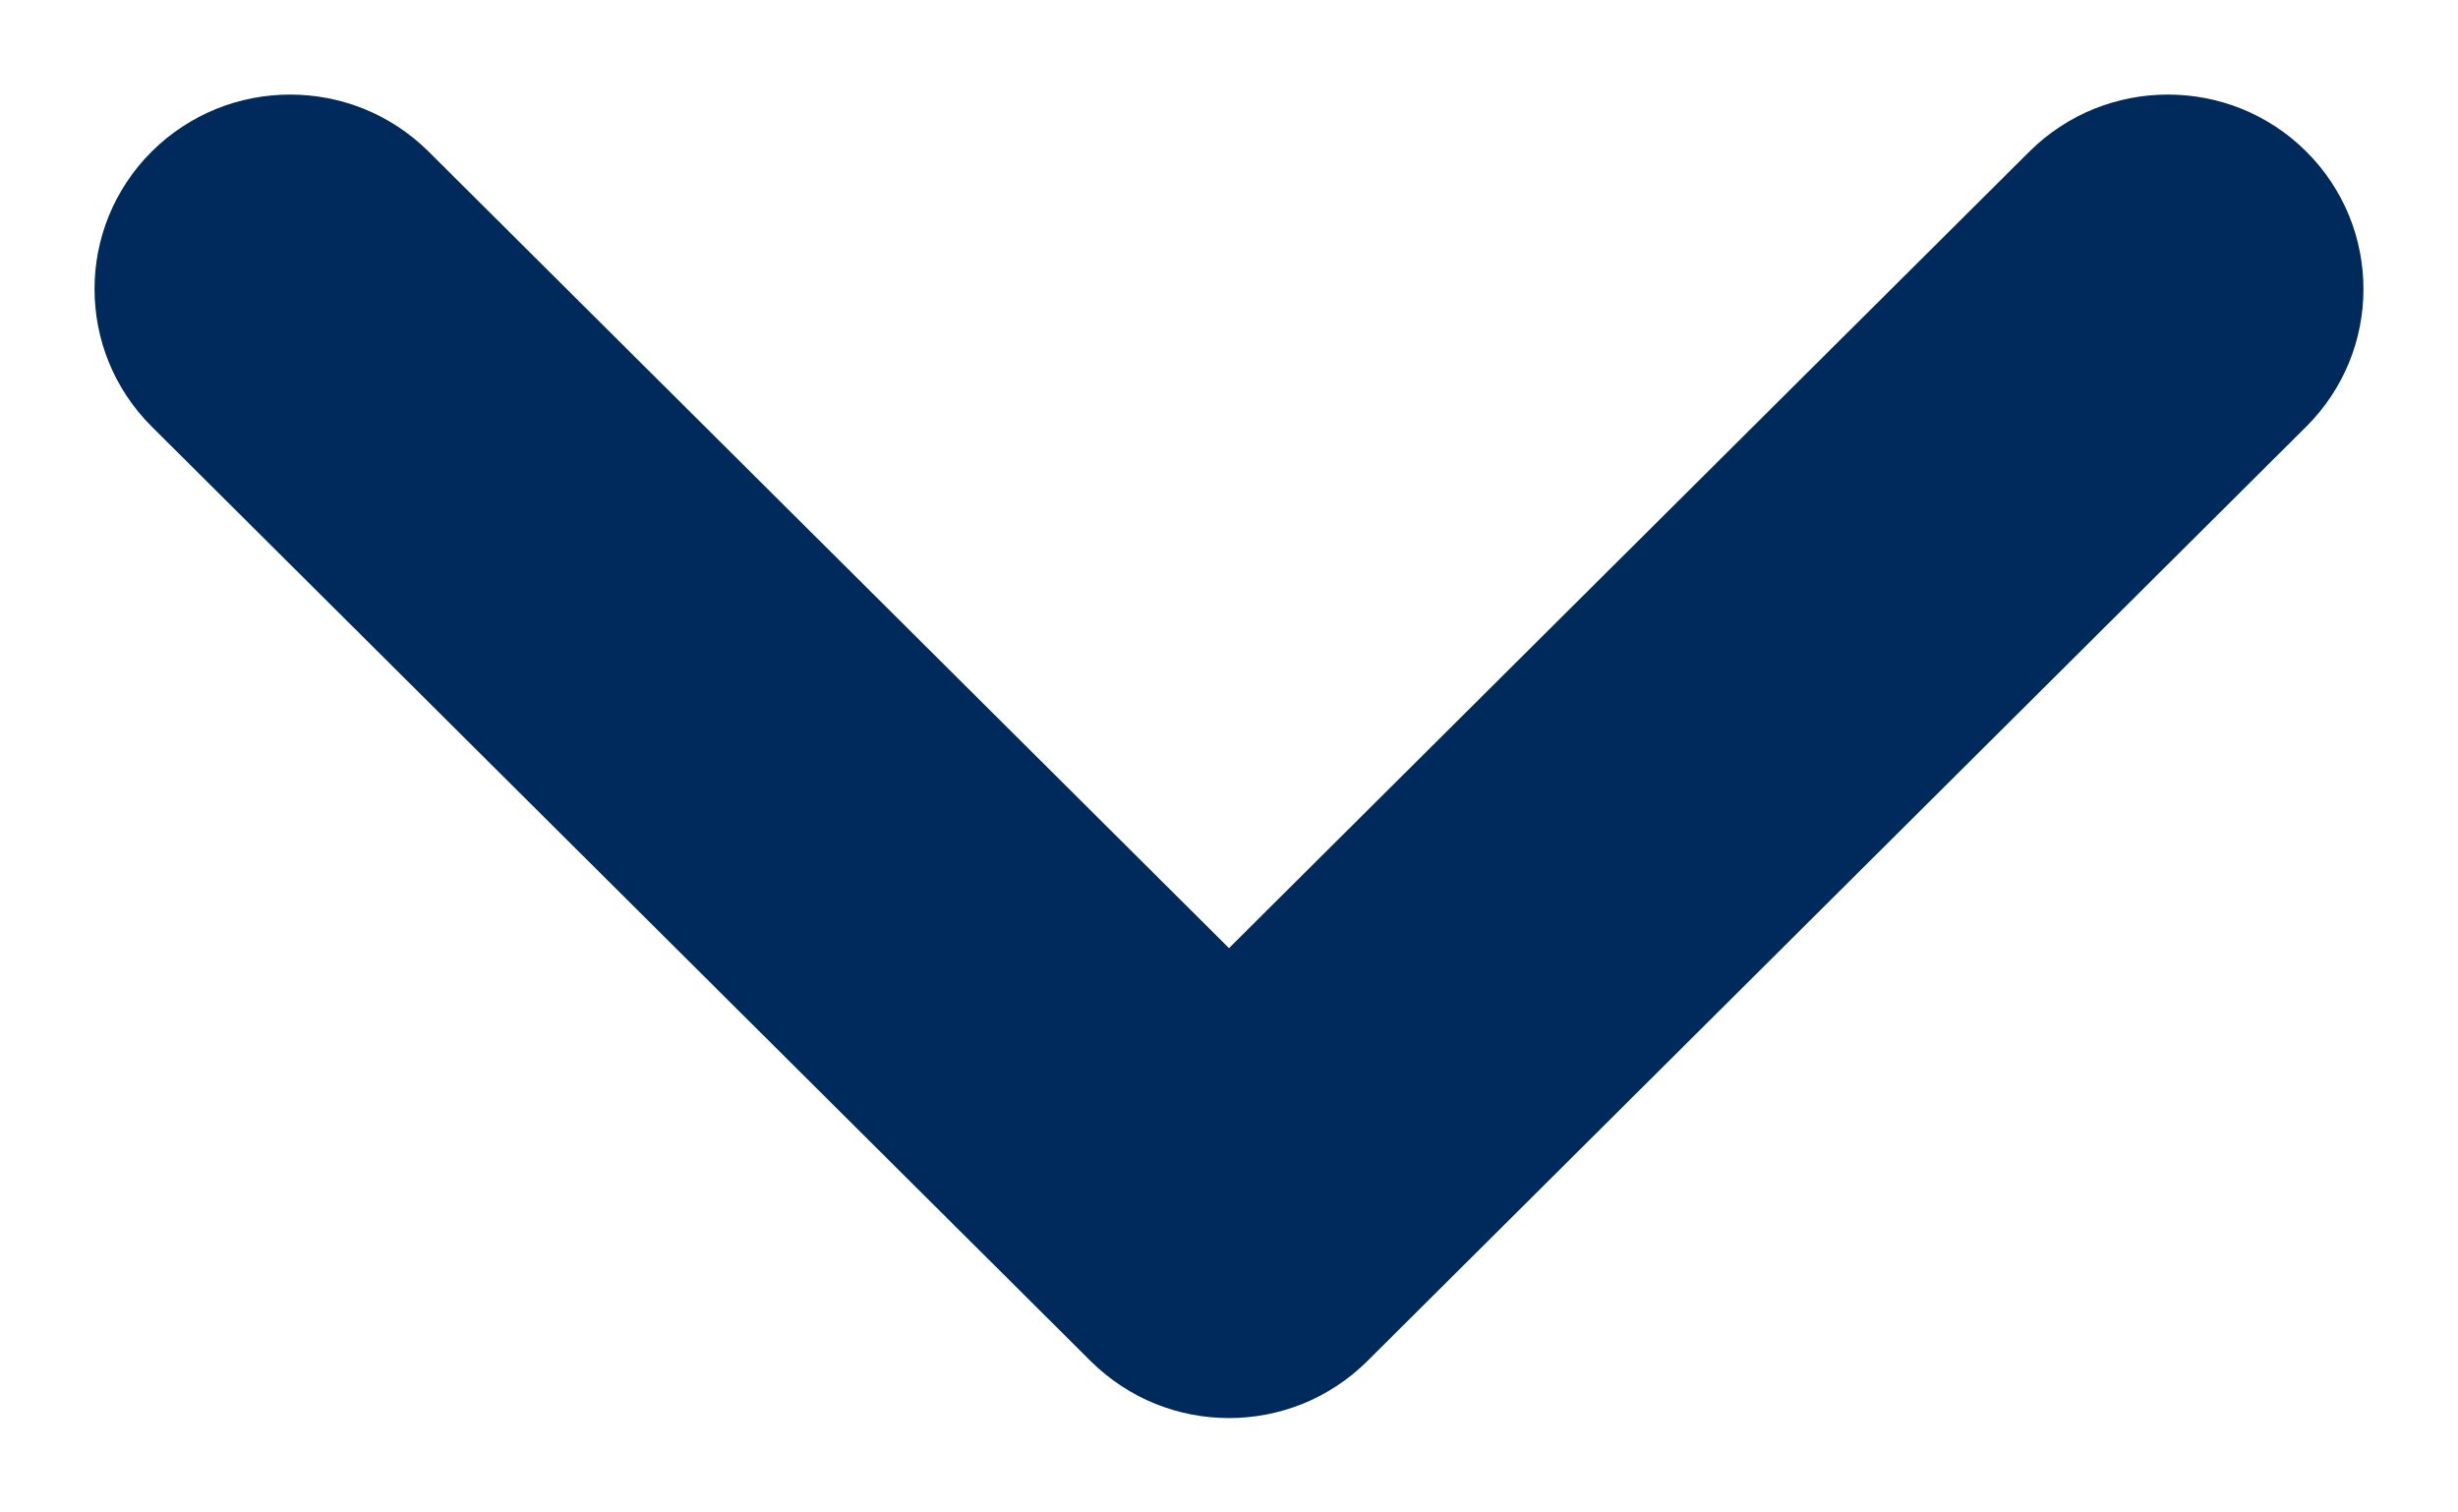 <svg xmlns="http://www.w3.org/2000/svg" width="13" height="8" viewBox="0 0 13 8">
    <path fill="#002A5B" fill-rule="evenodd" d="M10.734.801c.404-.401 1.06-.401 1.463 0 .404.402.404 1.054 0 1.456L7.231 7.2c-.404.401-1.058.401-1.462 0L.803 2.257C.399 1.855.399 1.203.803.801 1.207.4 1.862.4 2.266.801L6.5 5.015 10.734.801z"/>
</svg>
